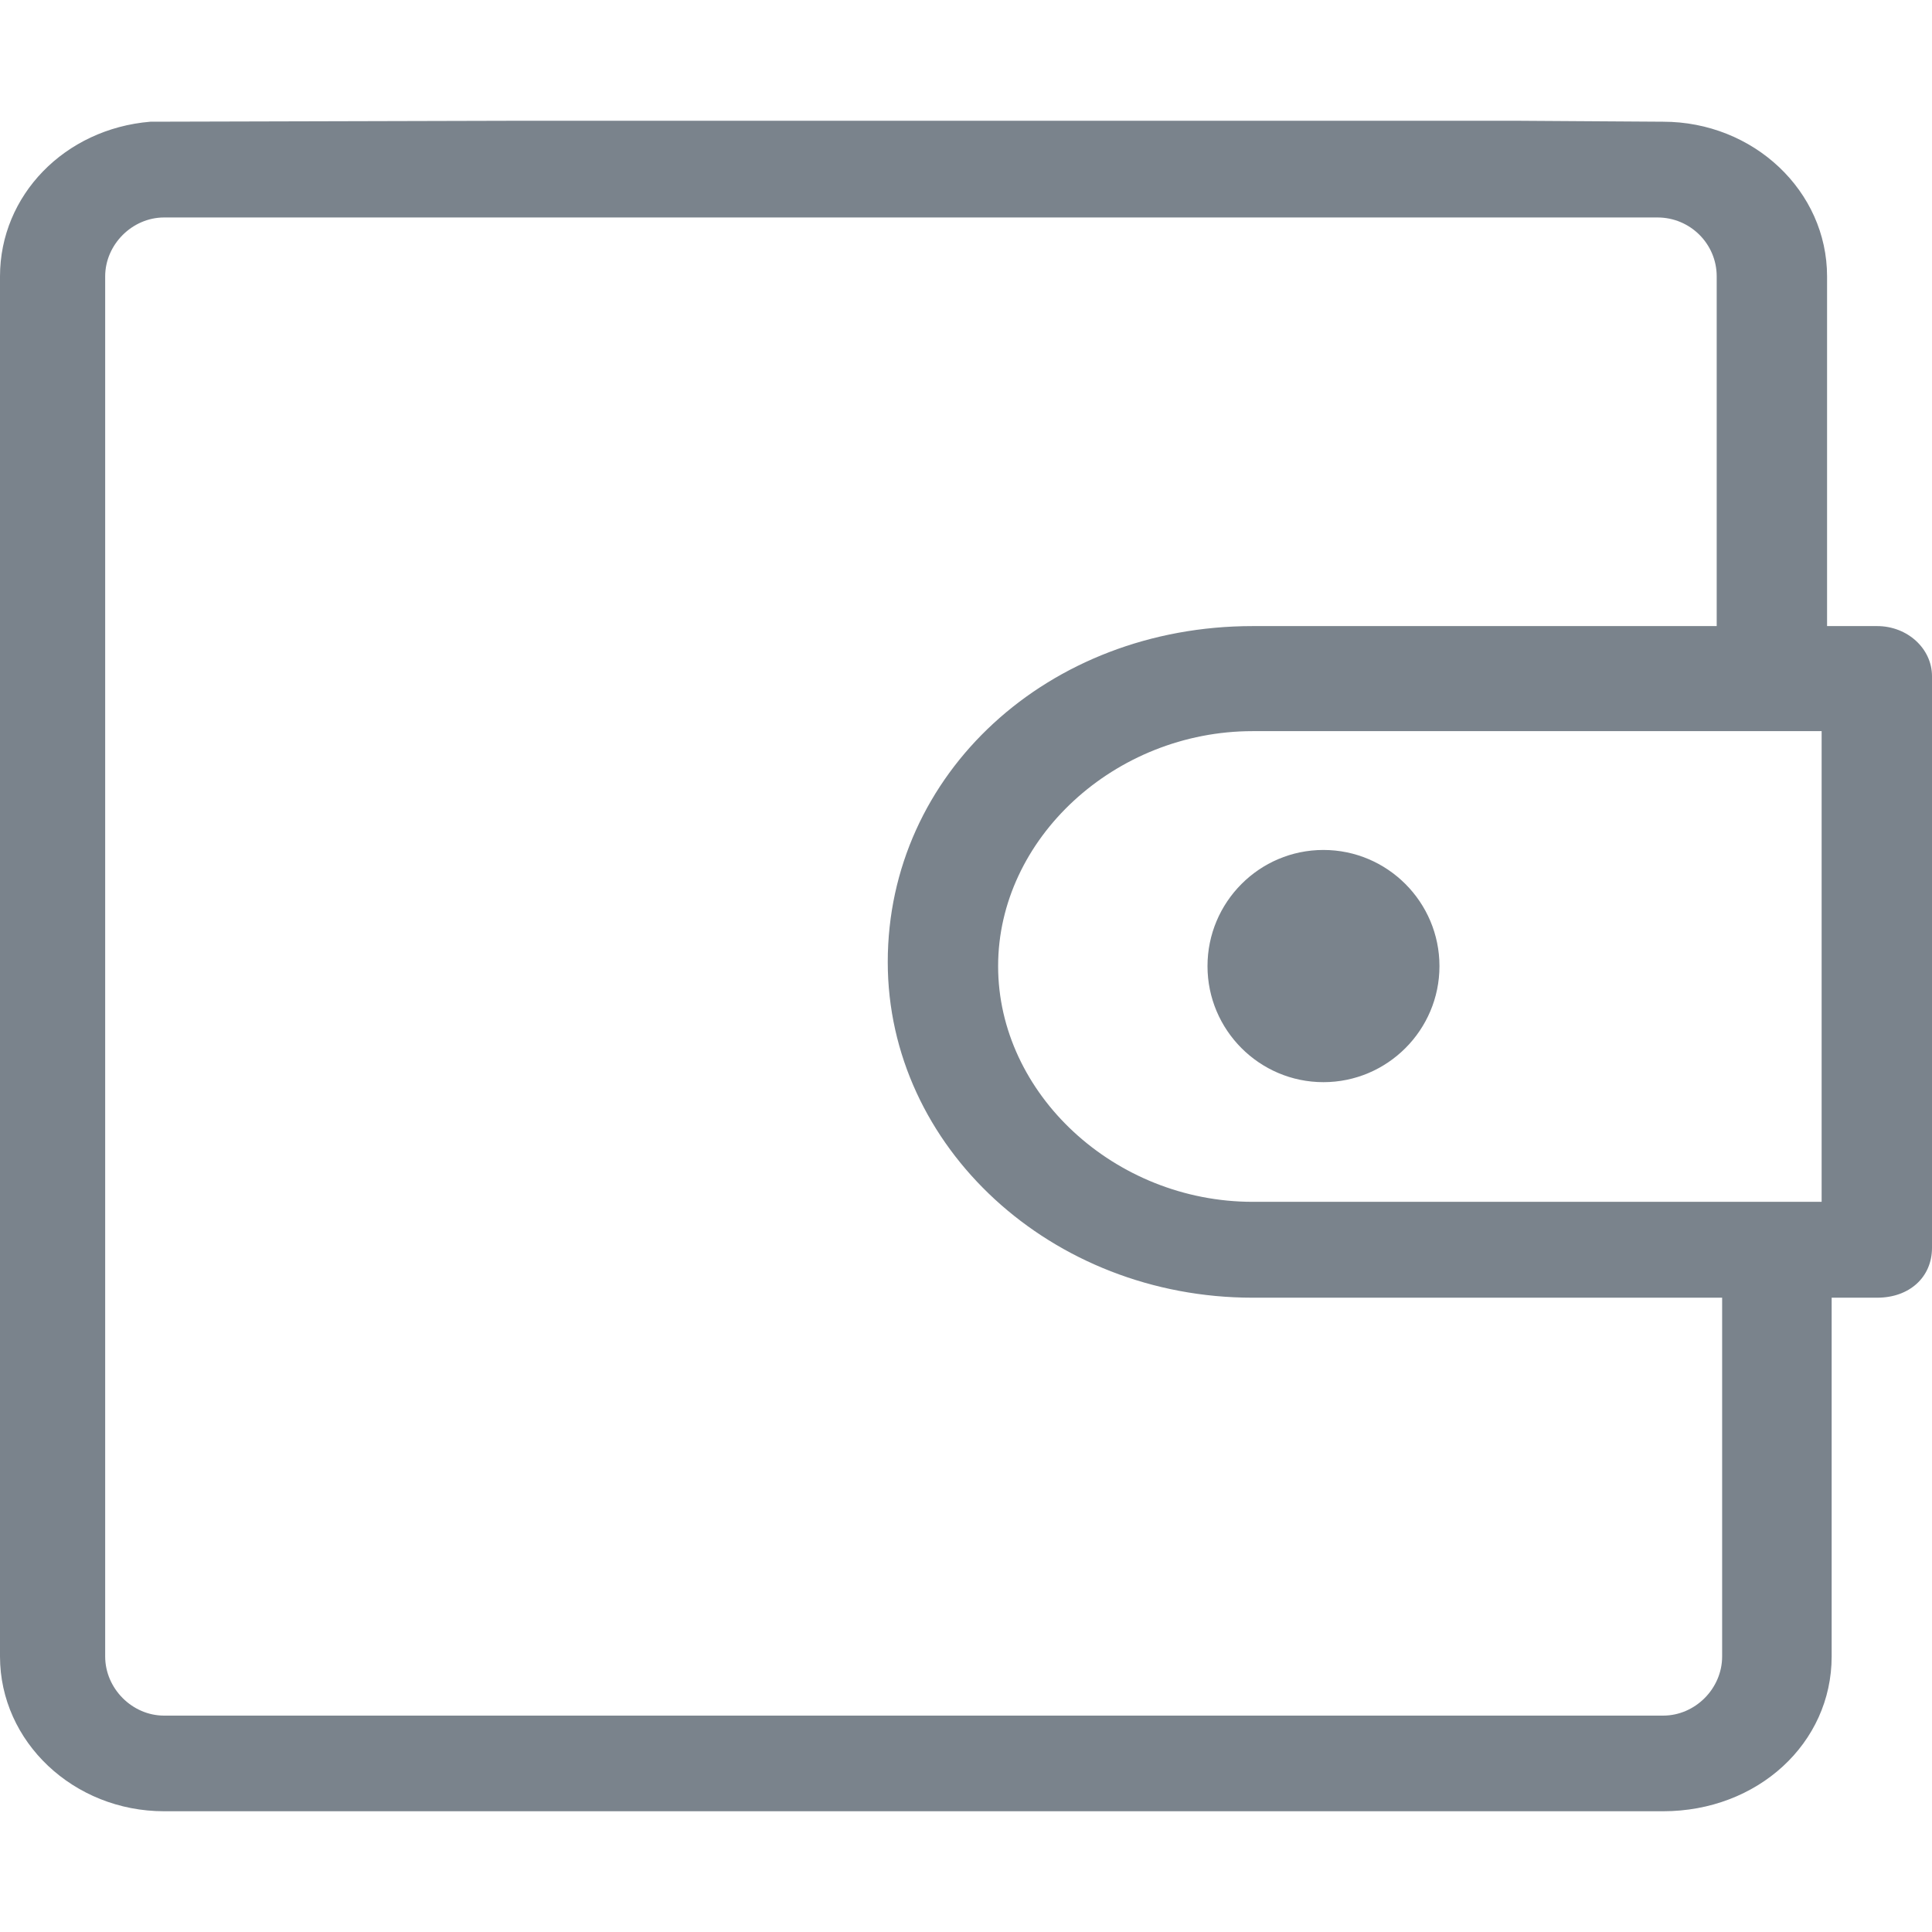 <svg width="16" height="16" viewBox="0 0 16 16" fill="none" xmlns="http://www.w3.org/2000/svg">
<path fill-rule="evenodd" clip-rule="evenodd" d="M10.96 8.962C10.43 8.962 10 8.53 10 8.001C10 7.471 10.43 7.039 10.96 7.039C11.49 7.039 11.921 7.471 11.921 8.001C11.921 8.53 11.49 8.962 10.96 8.962ZM10.374 6.055C9.232 6.055 8.266 6.946 8.266 8.001C8.266 9.059 9.232 9.953 10.374 9.953H15.086V6.055H10.374ZM1.359 1.801C1.095 1.801 0.871 2.025 0.871 2.289V13.718C0.871 13.984 1.095 14.208 1.359 14.208L13.773 14.208C14.039 14.208 14.262 13.984 14.262 13.718V10.747H10.374C8.708 10.747 7.352 9.5 7.352 7.967C7.352 6.407 8.679 5.185 10.374 5.185H14.217V2.289C14.217 2.019 13.997 1.801 13.727 1.801L1.359 1.801ZM1.359 15C0.61 15 0 14.425 0 13.718V2.289C0 1.618 0.535 1.067 1.245 1.008L4.315 1L12.548 1L13.773 1.008C14.522 1.008 15.131 1.582 15.131 2.289V5.185H15.546C15.796 5.185 16 5.371 16 5.6V10.334C16 10.577 15.813 10.747 15.546 10.747H15.169V13.718C15.169 14.437 14.556 15 13.773 15L1.359 15Z" fill="#7A838C"/>
</svg>
